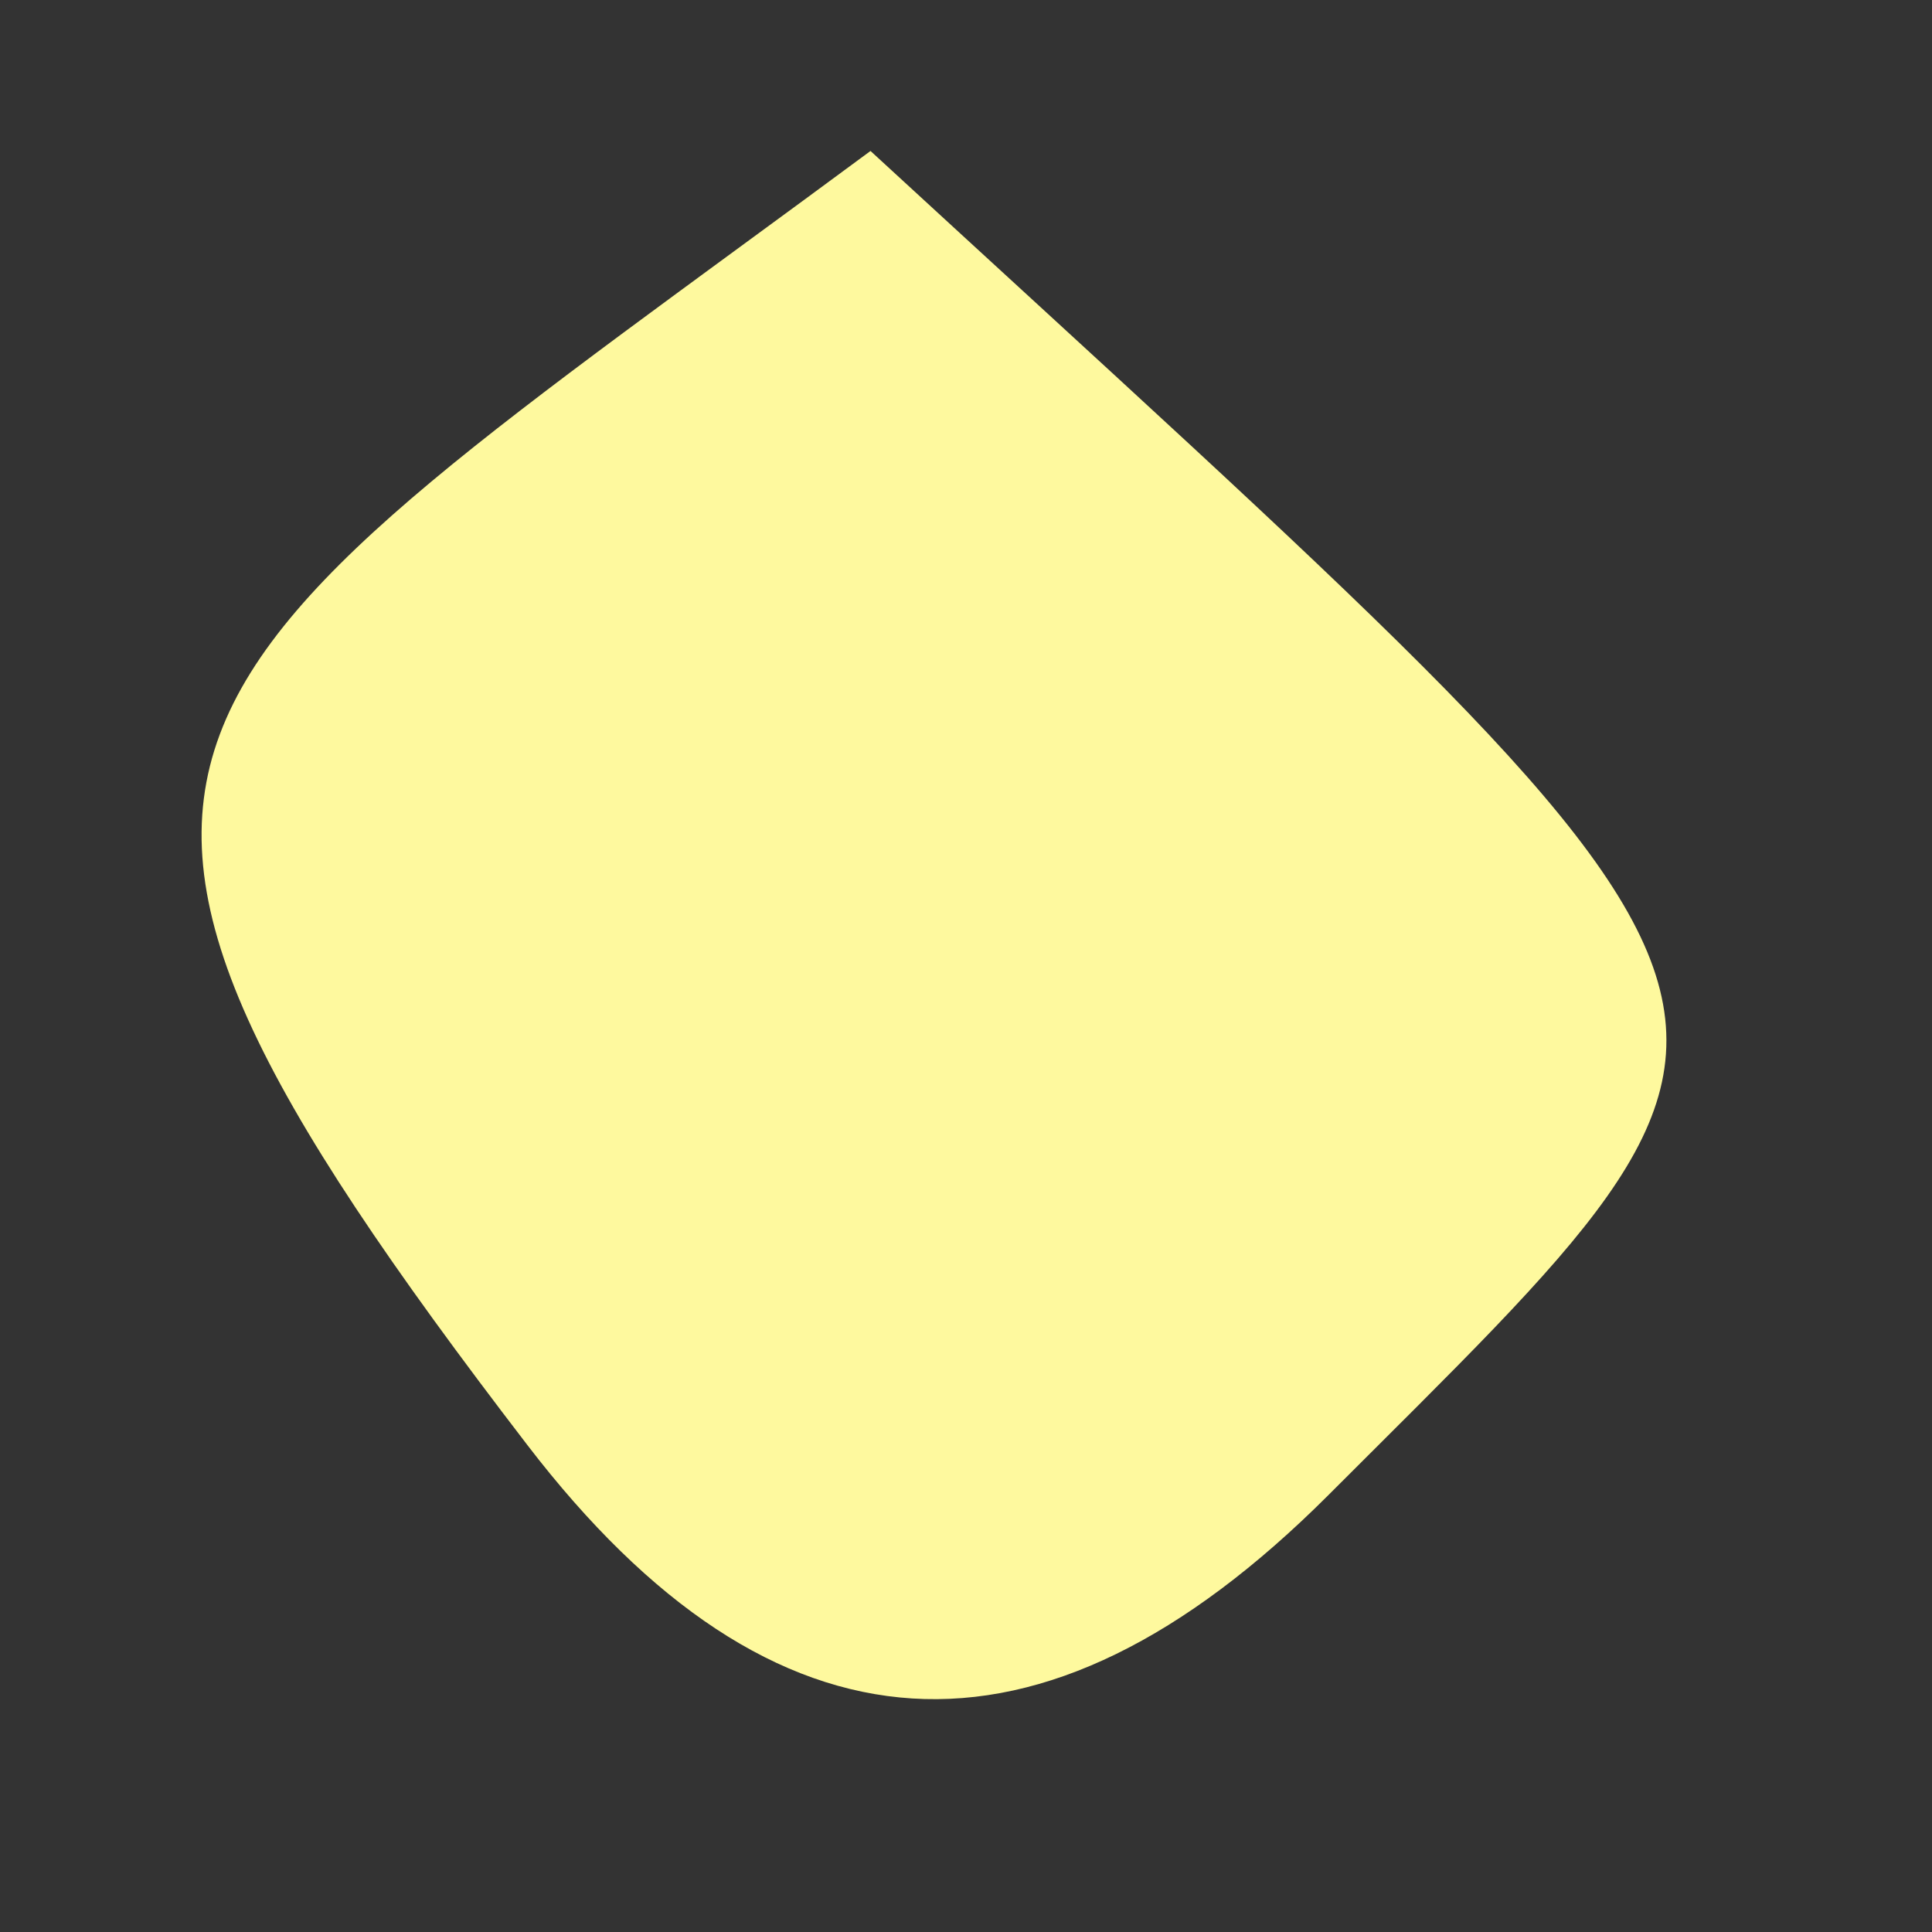 <svg width="7" height="7" viewBox="0 0 7 7" fill="none" xmlns="http://www.w3.org/2000/svg">
<rect x="0" y="0" width="7" height="7" fill="#333333" stroke="none"/>
<path d="M4.812 5.418C3.769 6.46 2.803 6.399 1.911 5.236C-0.066 2.66 0.501 2.509 3.154 0.547C6.666 3.779 6.651 3.578 4.812 5.418Z" fill="#FEF99E"/>
</svg>
